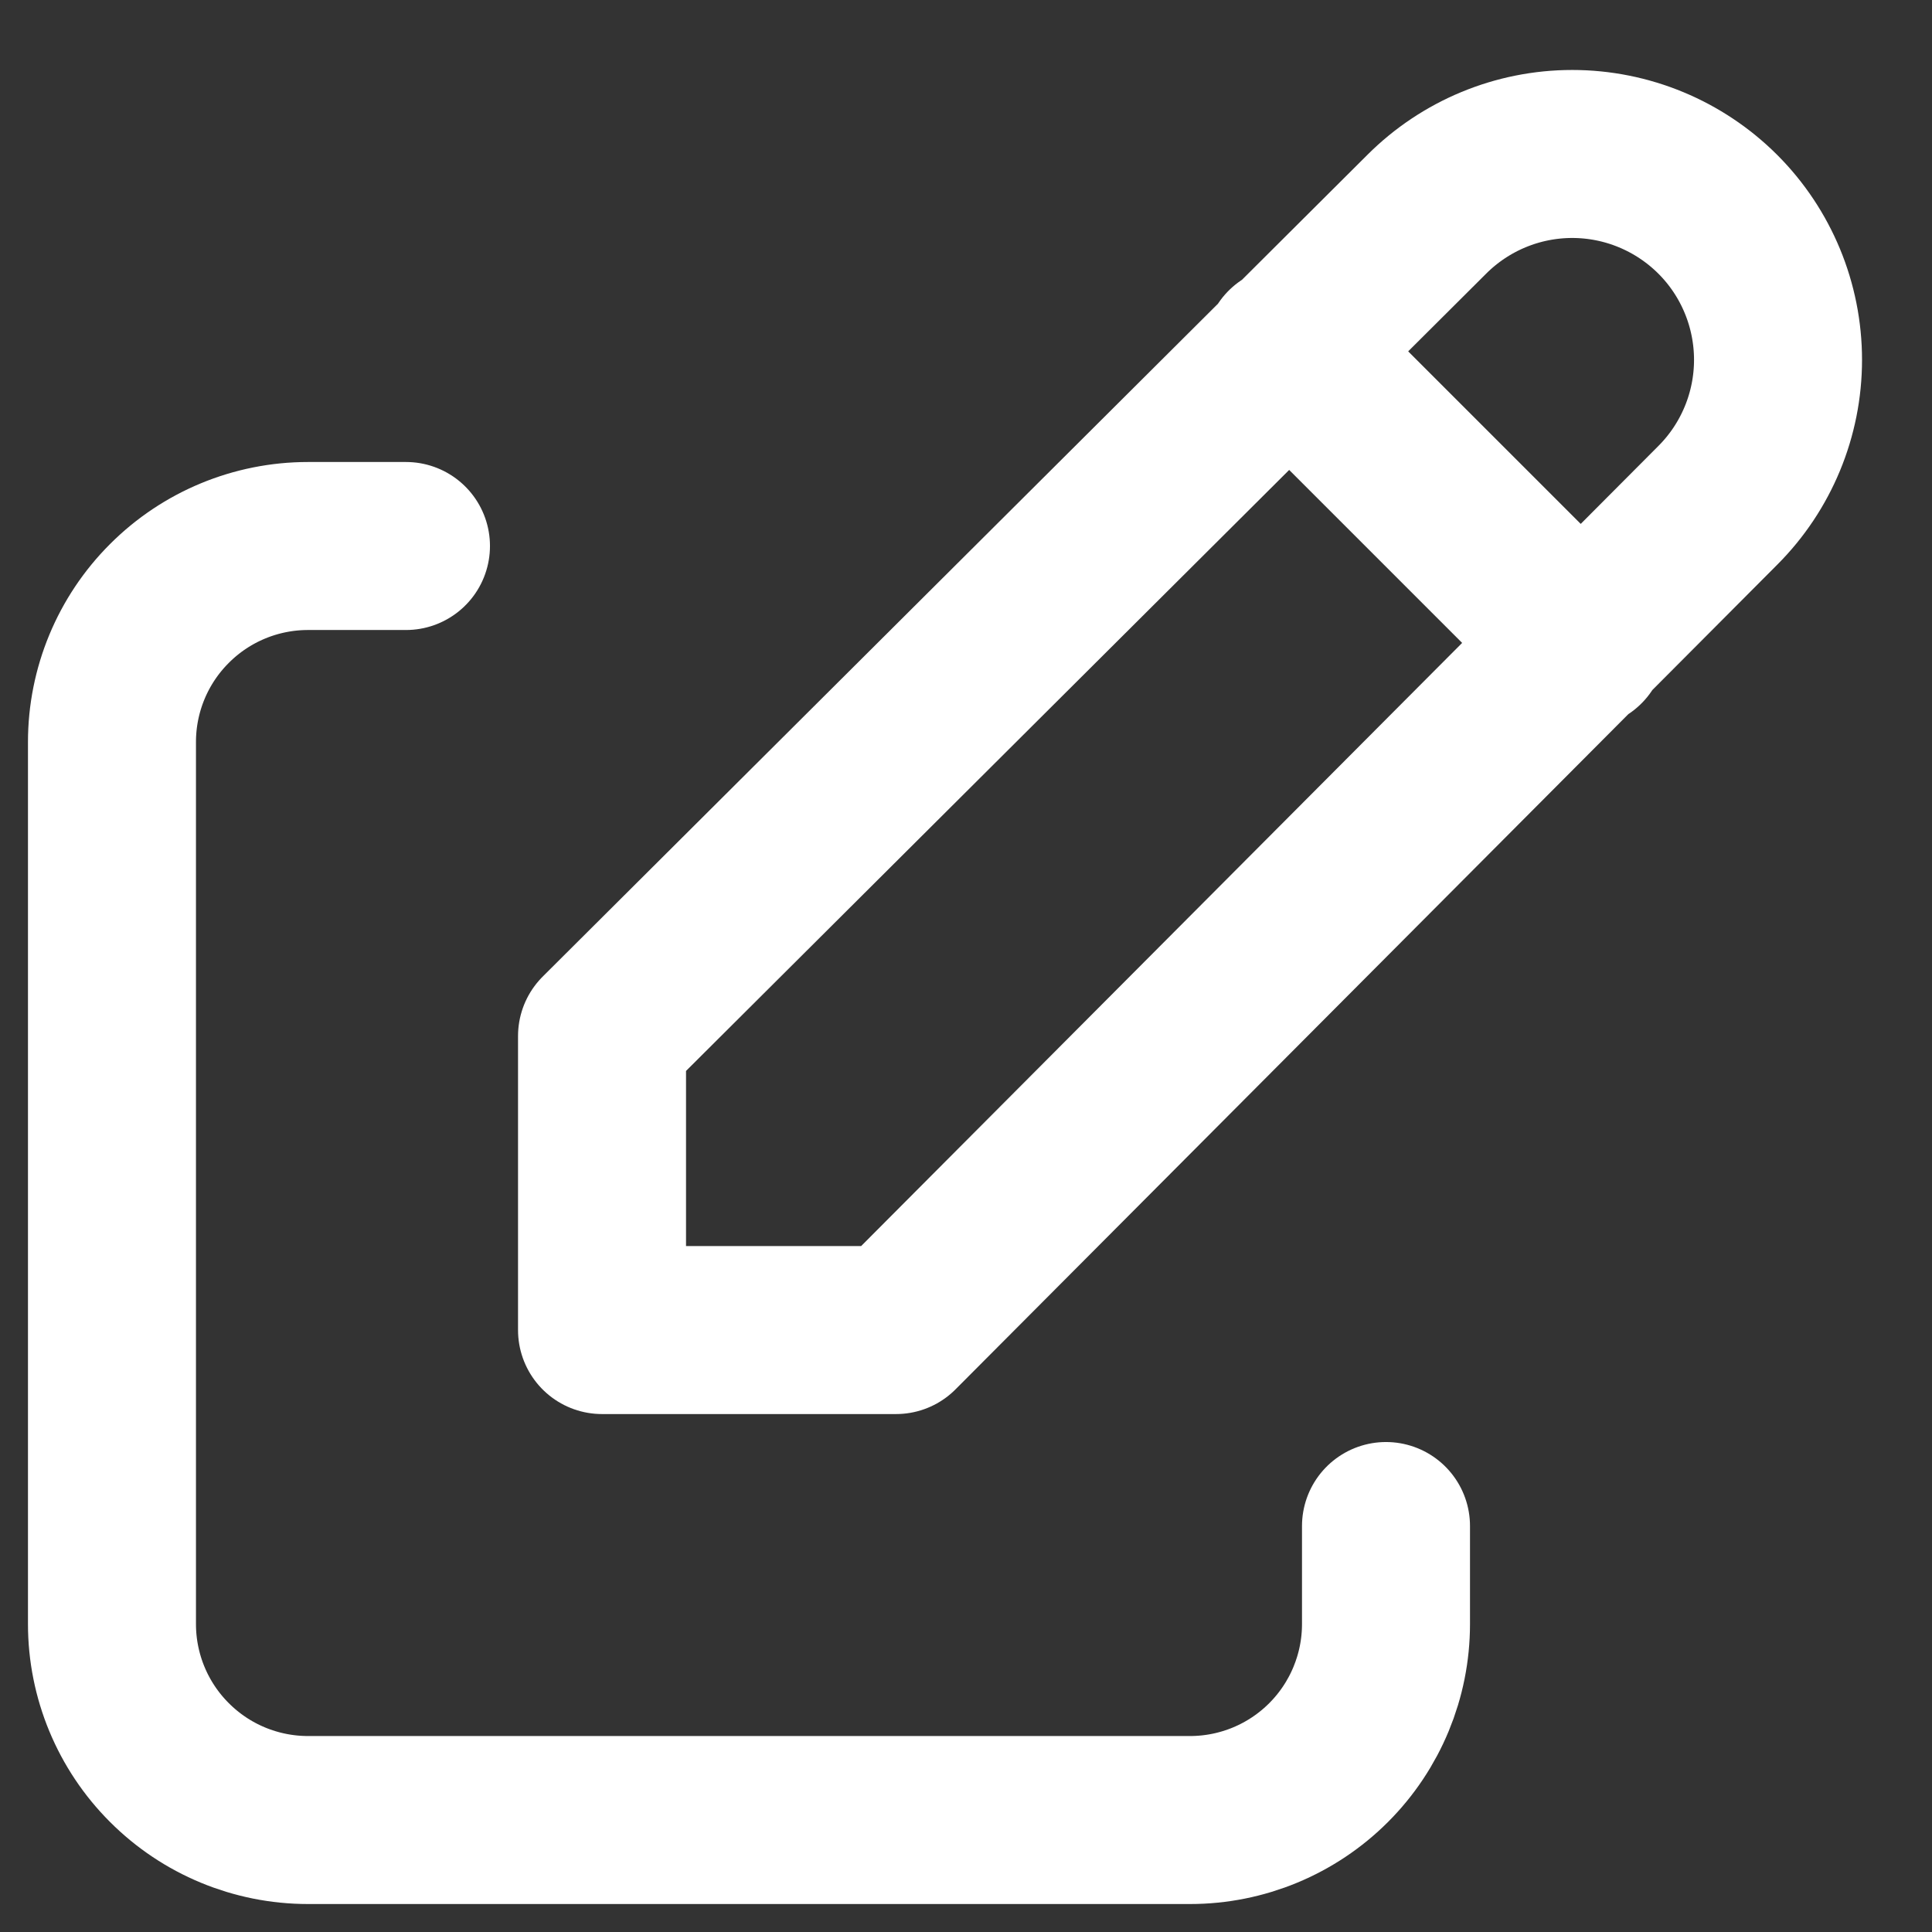 <svg width="23" height="23" viewBox="0 0 23 23" fill="none" xmlns="http://www.w3.org/2000/svg">
<rect x="0" y="0" width="23" height="23" fill="#333333" stroke="none"/>
<path d="M4.833 6.5H3.667C3.048 6.5 2.454 6.746 2.017 7.184C1.579 7.621 1.333 8.215 1.333 8.833V19.334C1.333 19.952 1.579 20.546 2.017 20.983C2.454 21.421 3.048 21.667 3.667 21.667H14.167C14.786 21.667 15.379 21.421 15.817 20.983C16.254 20.546 16.5 19.952 16.5 19.334V18.167" stroke="white" stroke-width="2" stroke-linecap="round" stroke-linejoin="round"/>
<path d="M15.334 4.167L18.834 7.667M20.45 6.016C20.909 5.557 21.167 4.933 21.167 4.284C21.167 3.634 20.909 3.01 20.45 2.551C19.99 2.092 19.367 1.833 18.717 1.833C18.067 1.833 17.444 2.092 16.985 2.551L7.167 12.334V15.834H10.667L20.45 6.016Z" stroke="white" stroke-width="2" stroke-linecap="round" stroke-linejoin="round"/>
</svg>
